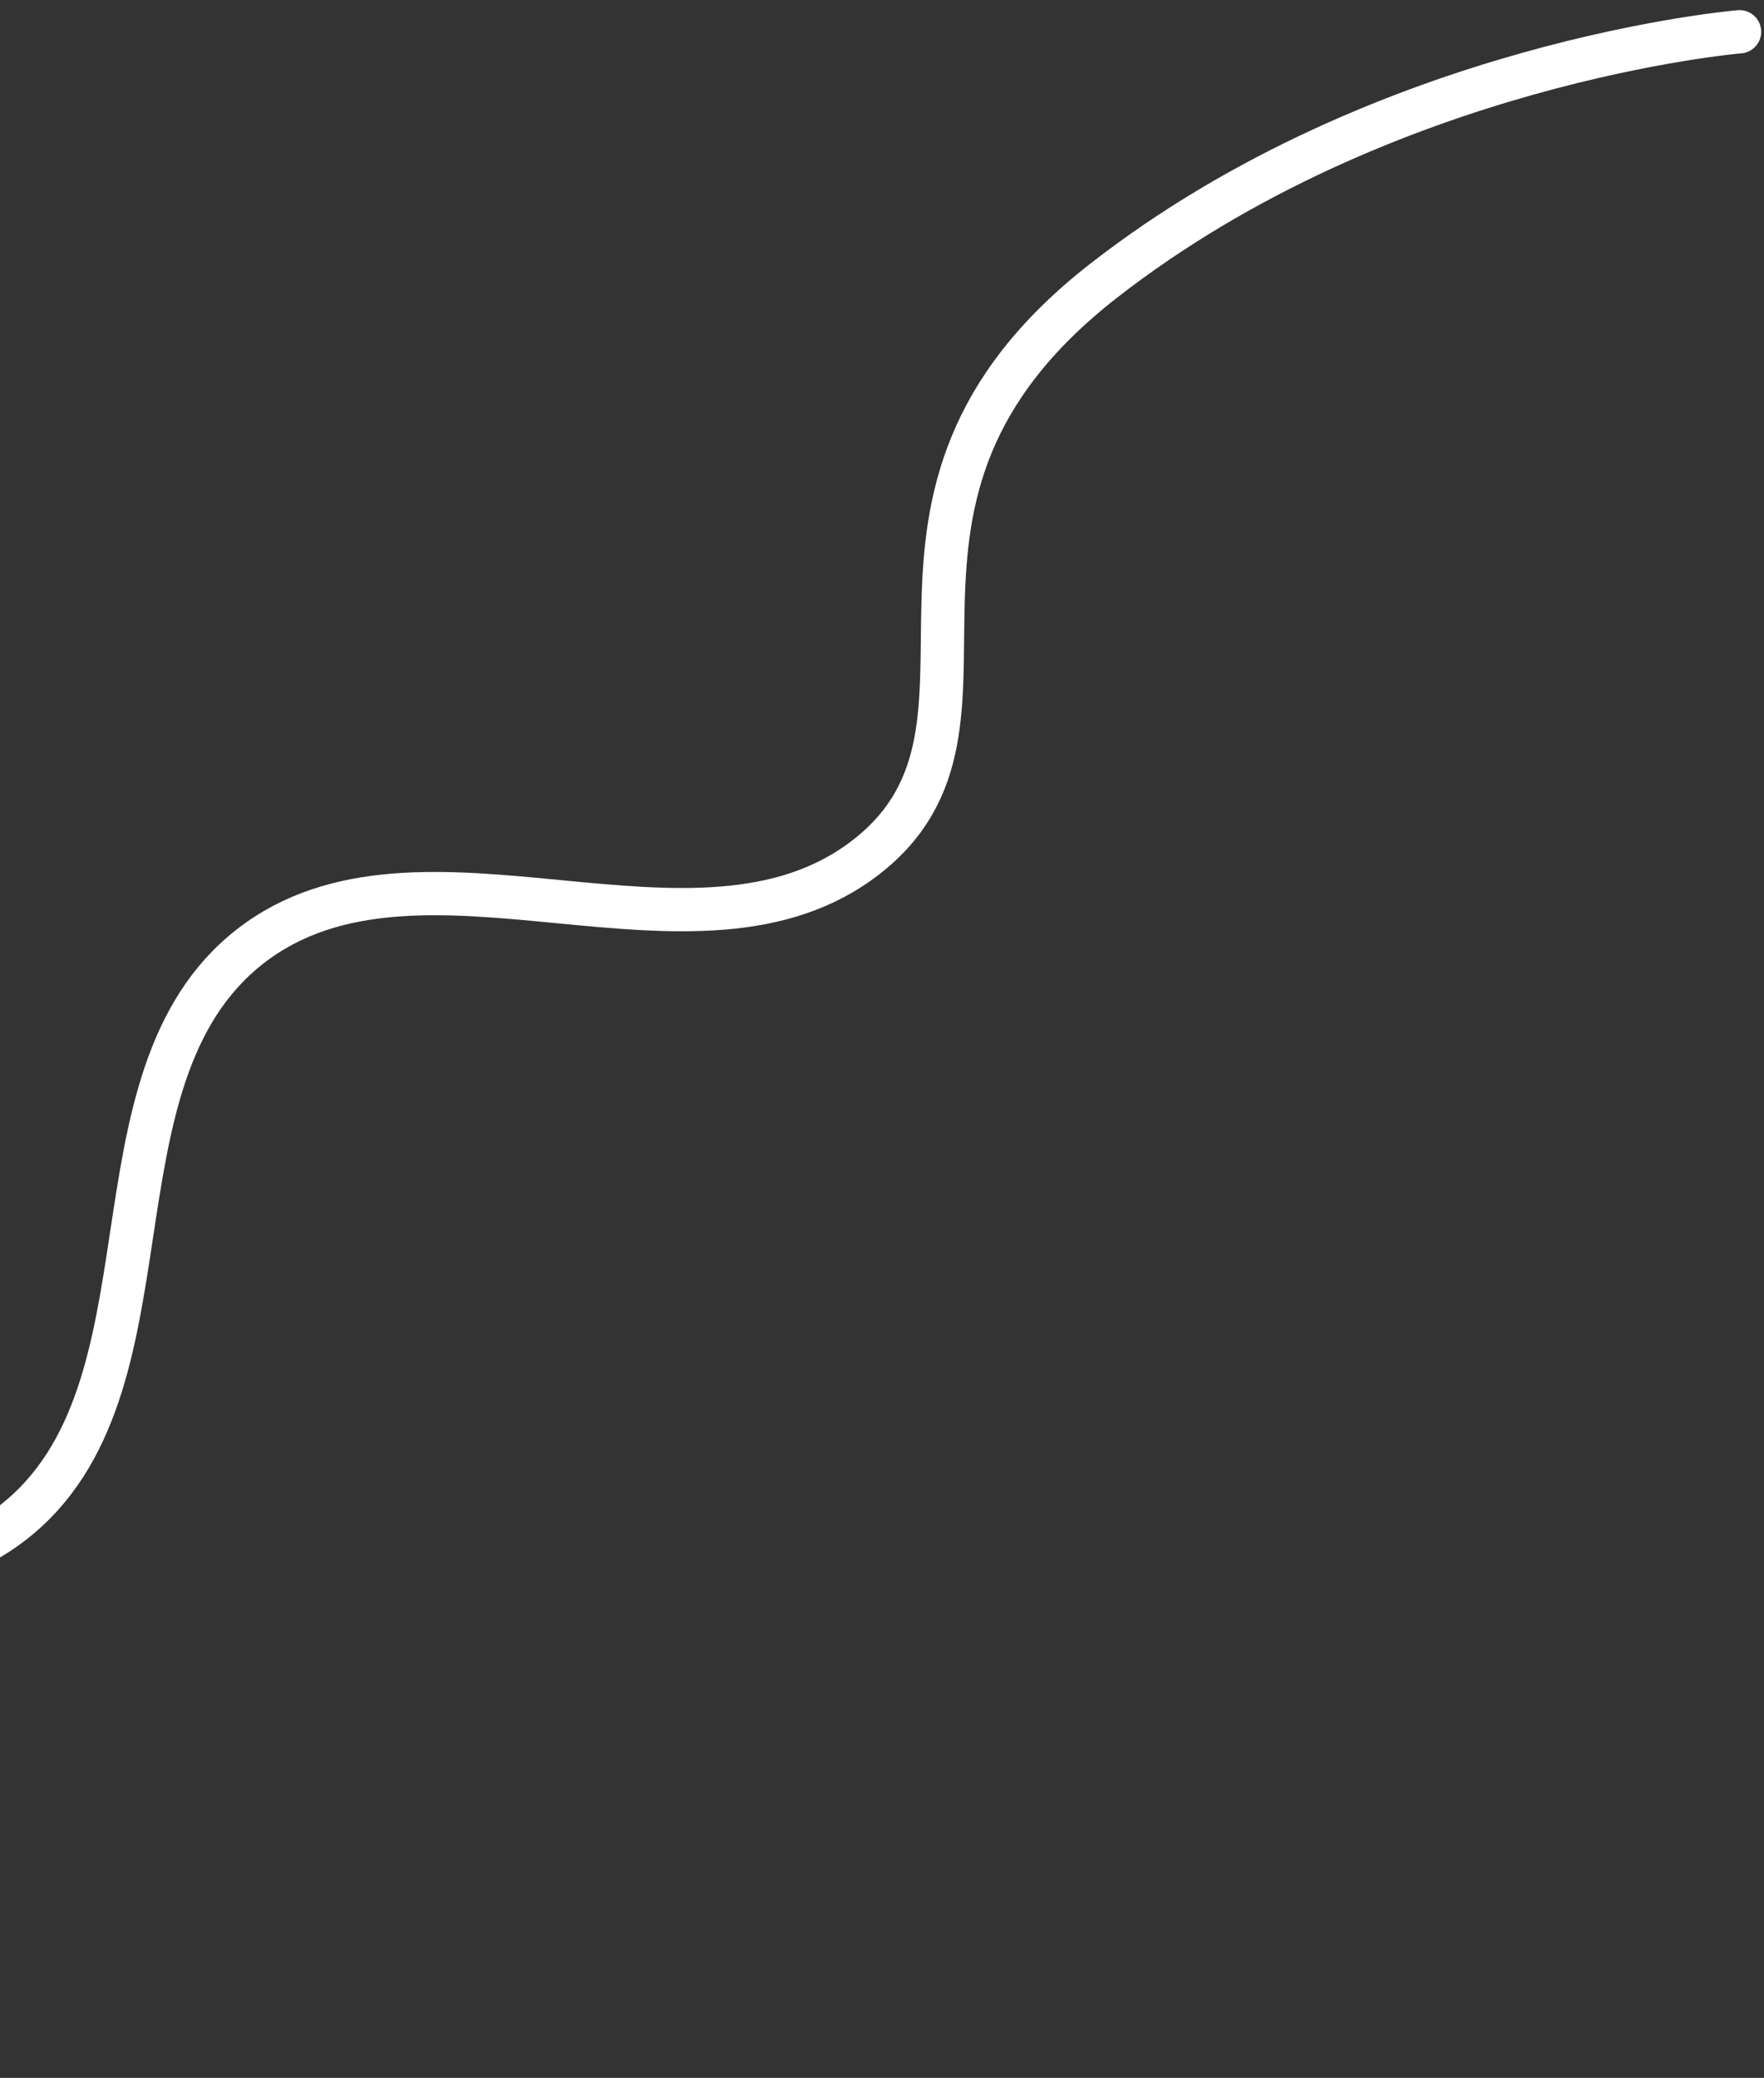 <svg width="163" height="192" viewBox="0 0 163 192" fill="none" xmlns="http://www.w3.org/2000/svg">
<rect x="0" y="0" width="163" height="192" fill="#333333" stroke="none"/>
<path d="M-61.472 189.569C-61.472 189.569 -71.44 161.2 -55.739 148.953C-40.037 136.706 -14.487 152.922 1.215 140.675C16.917 128.429 7.412 99.699 23.113 87.452C38.815 75.205 64.365 91.421 80.067 79.174C95.769 66.928 75.944 46.246 101.965 25.951C127.987 5.656 160.741 2.936 160.741 2.936" stroke="white" stroke-width="4" stroke-linecap="round"/>
</svg>
